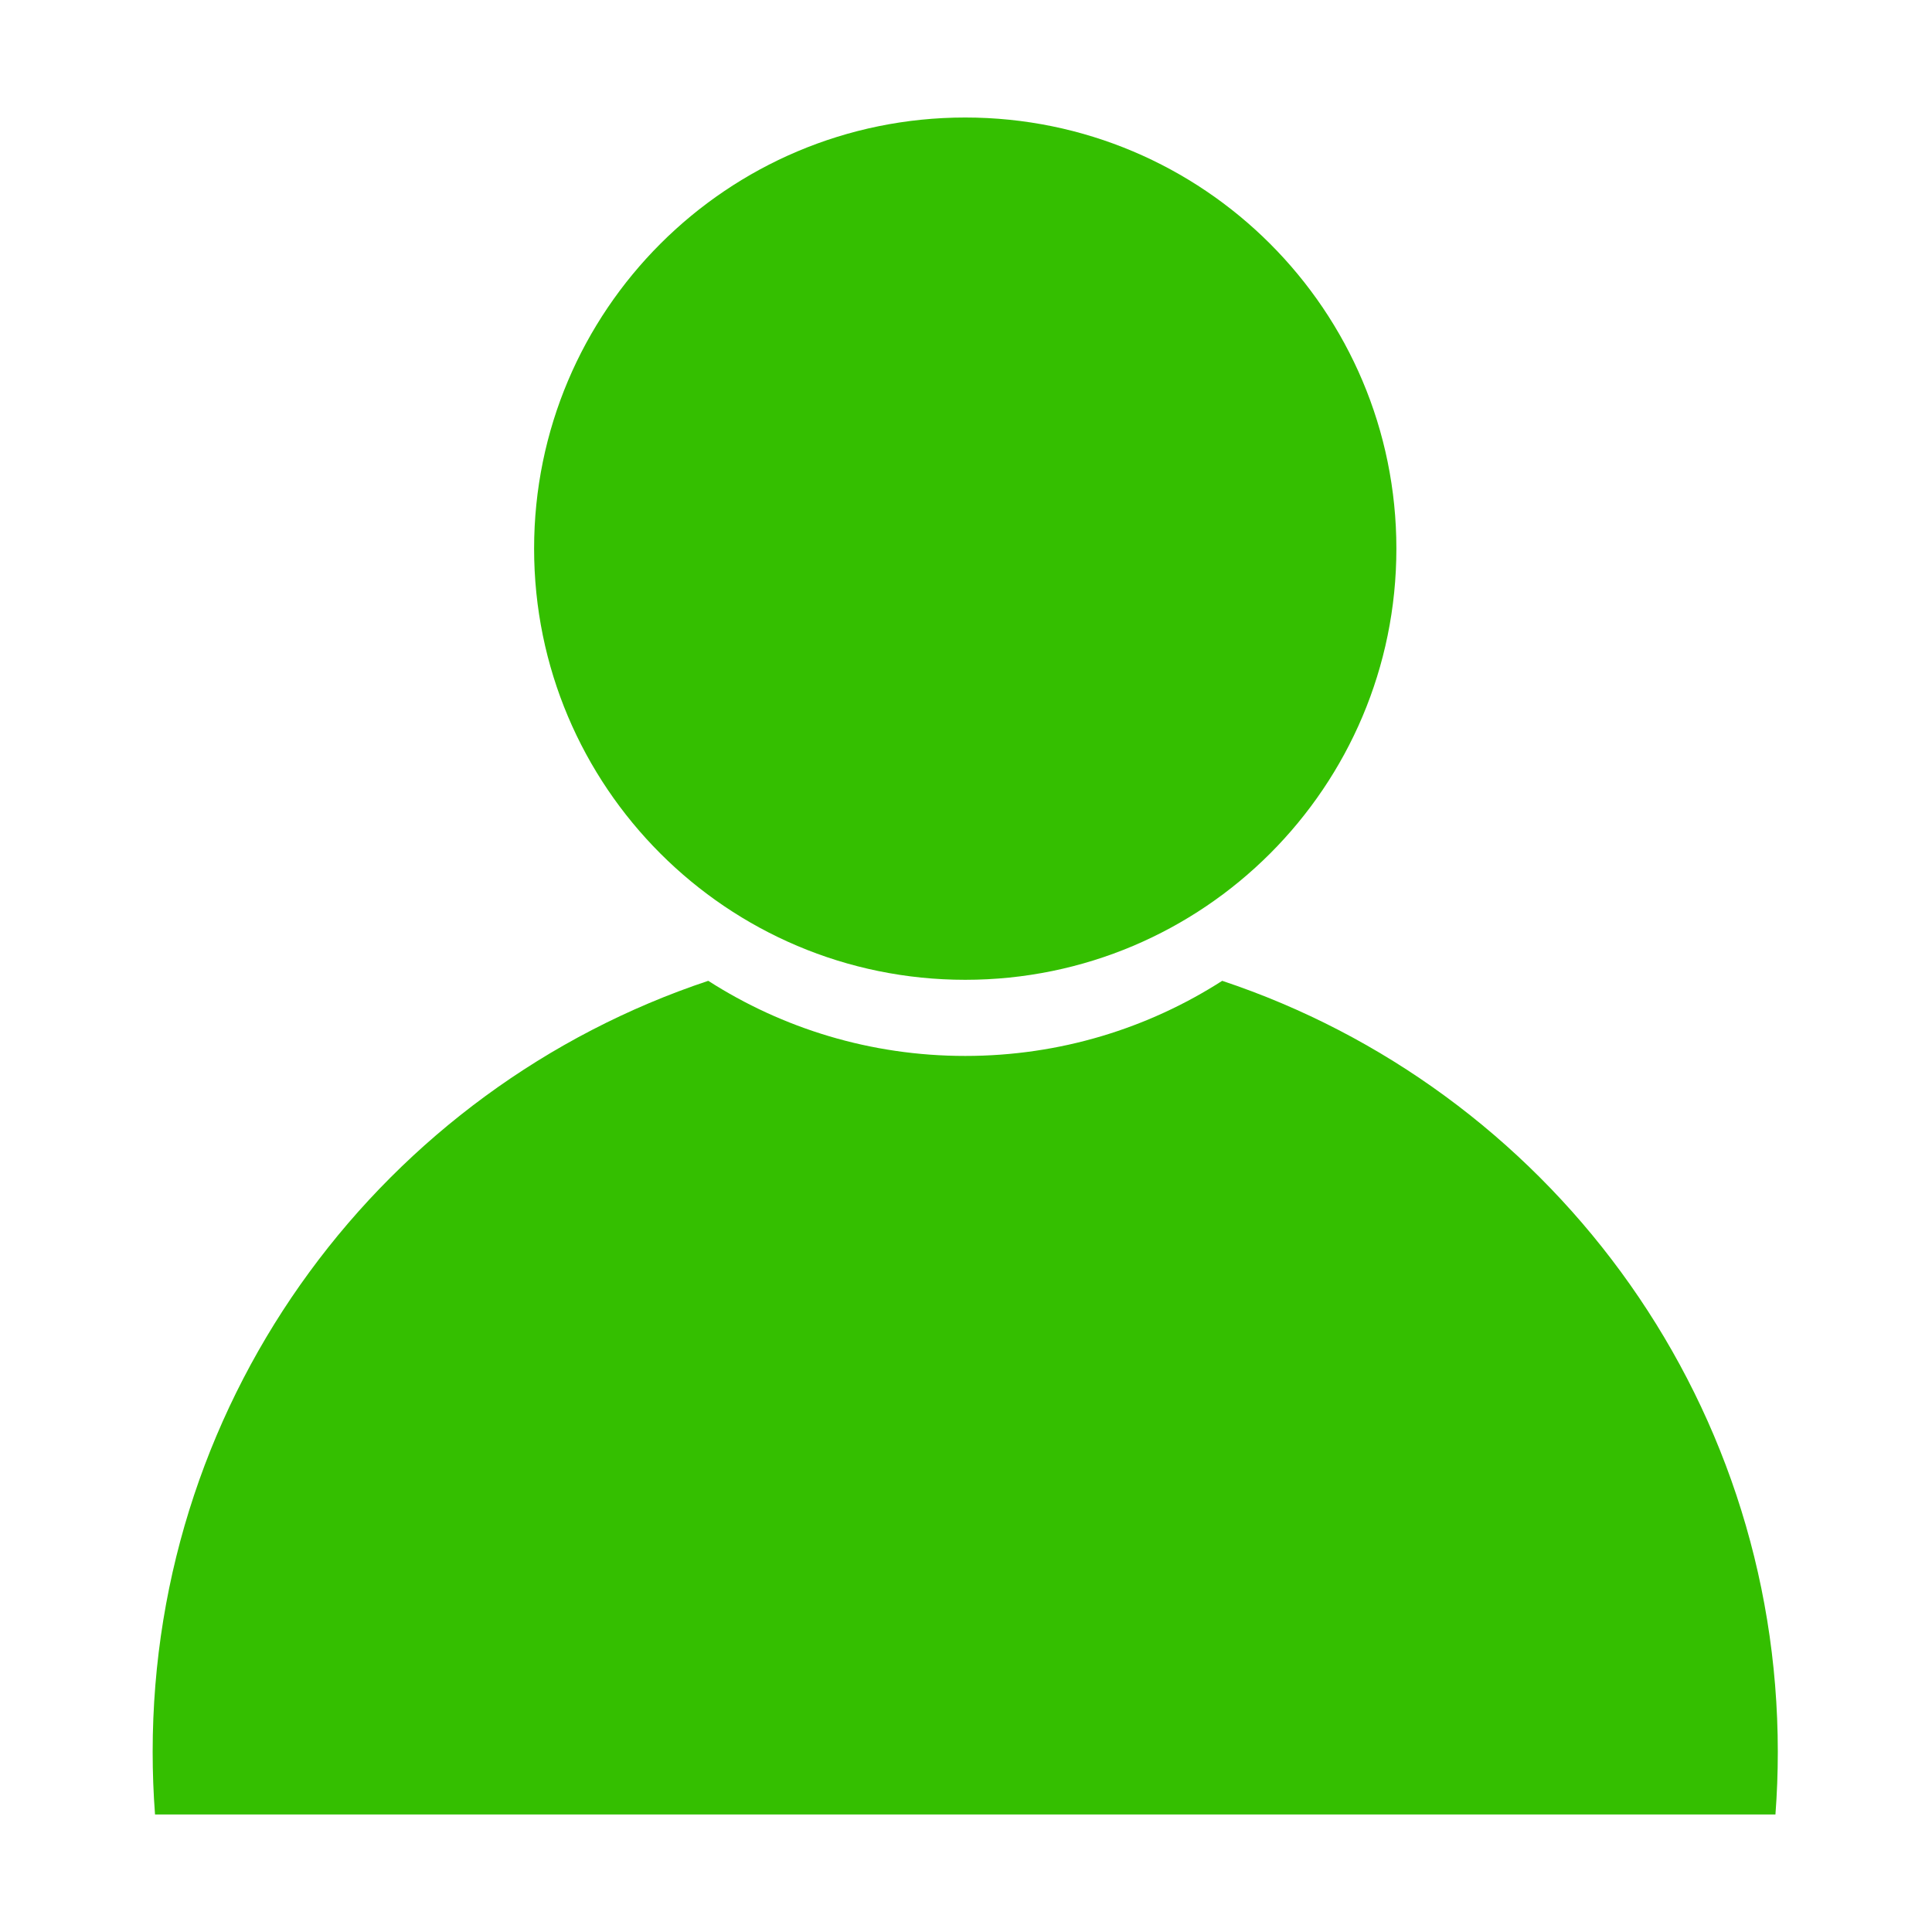 <svg t="1737705245171" class="icon" viewBox="0 0 1024 1024" version="1.1" xmlns="http://www.w3.org/2000/svg" p-id="7647" width="200" height="200"><path d="M283.084 290.799c0 126.207 102.313 228.519 228.511 228.519 126.206 0 228.515-102.311 228.515-228.519 0-126.202-102.308-228.516-228.515-228.516C385.391 62.284 283.084 164.597 283.084 290.799L283.084 290.799zM647.796 519.855c-39.302 25.201-86.045 39.815-136.202 39.815-50.154 0-96.895-14.614-136.198-39.815-171.106 56.998-294.485 218.436-294.485 408.697 0 11.157 0.423 22.218 1.255 33.164l858.853 0c0.832-10.946 1.256-22.007 1.256-33.164 0-190.261-123.373-351.698-294.484-408.697L647.796 519.855zM647.796 519.855" fill="#34BF00" p-id="7648"></path></svg>